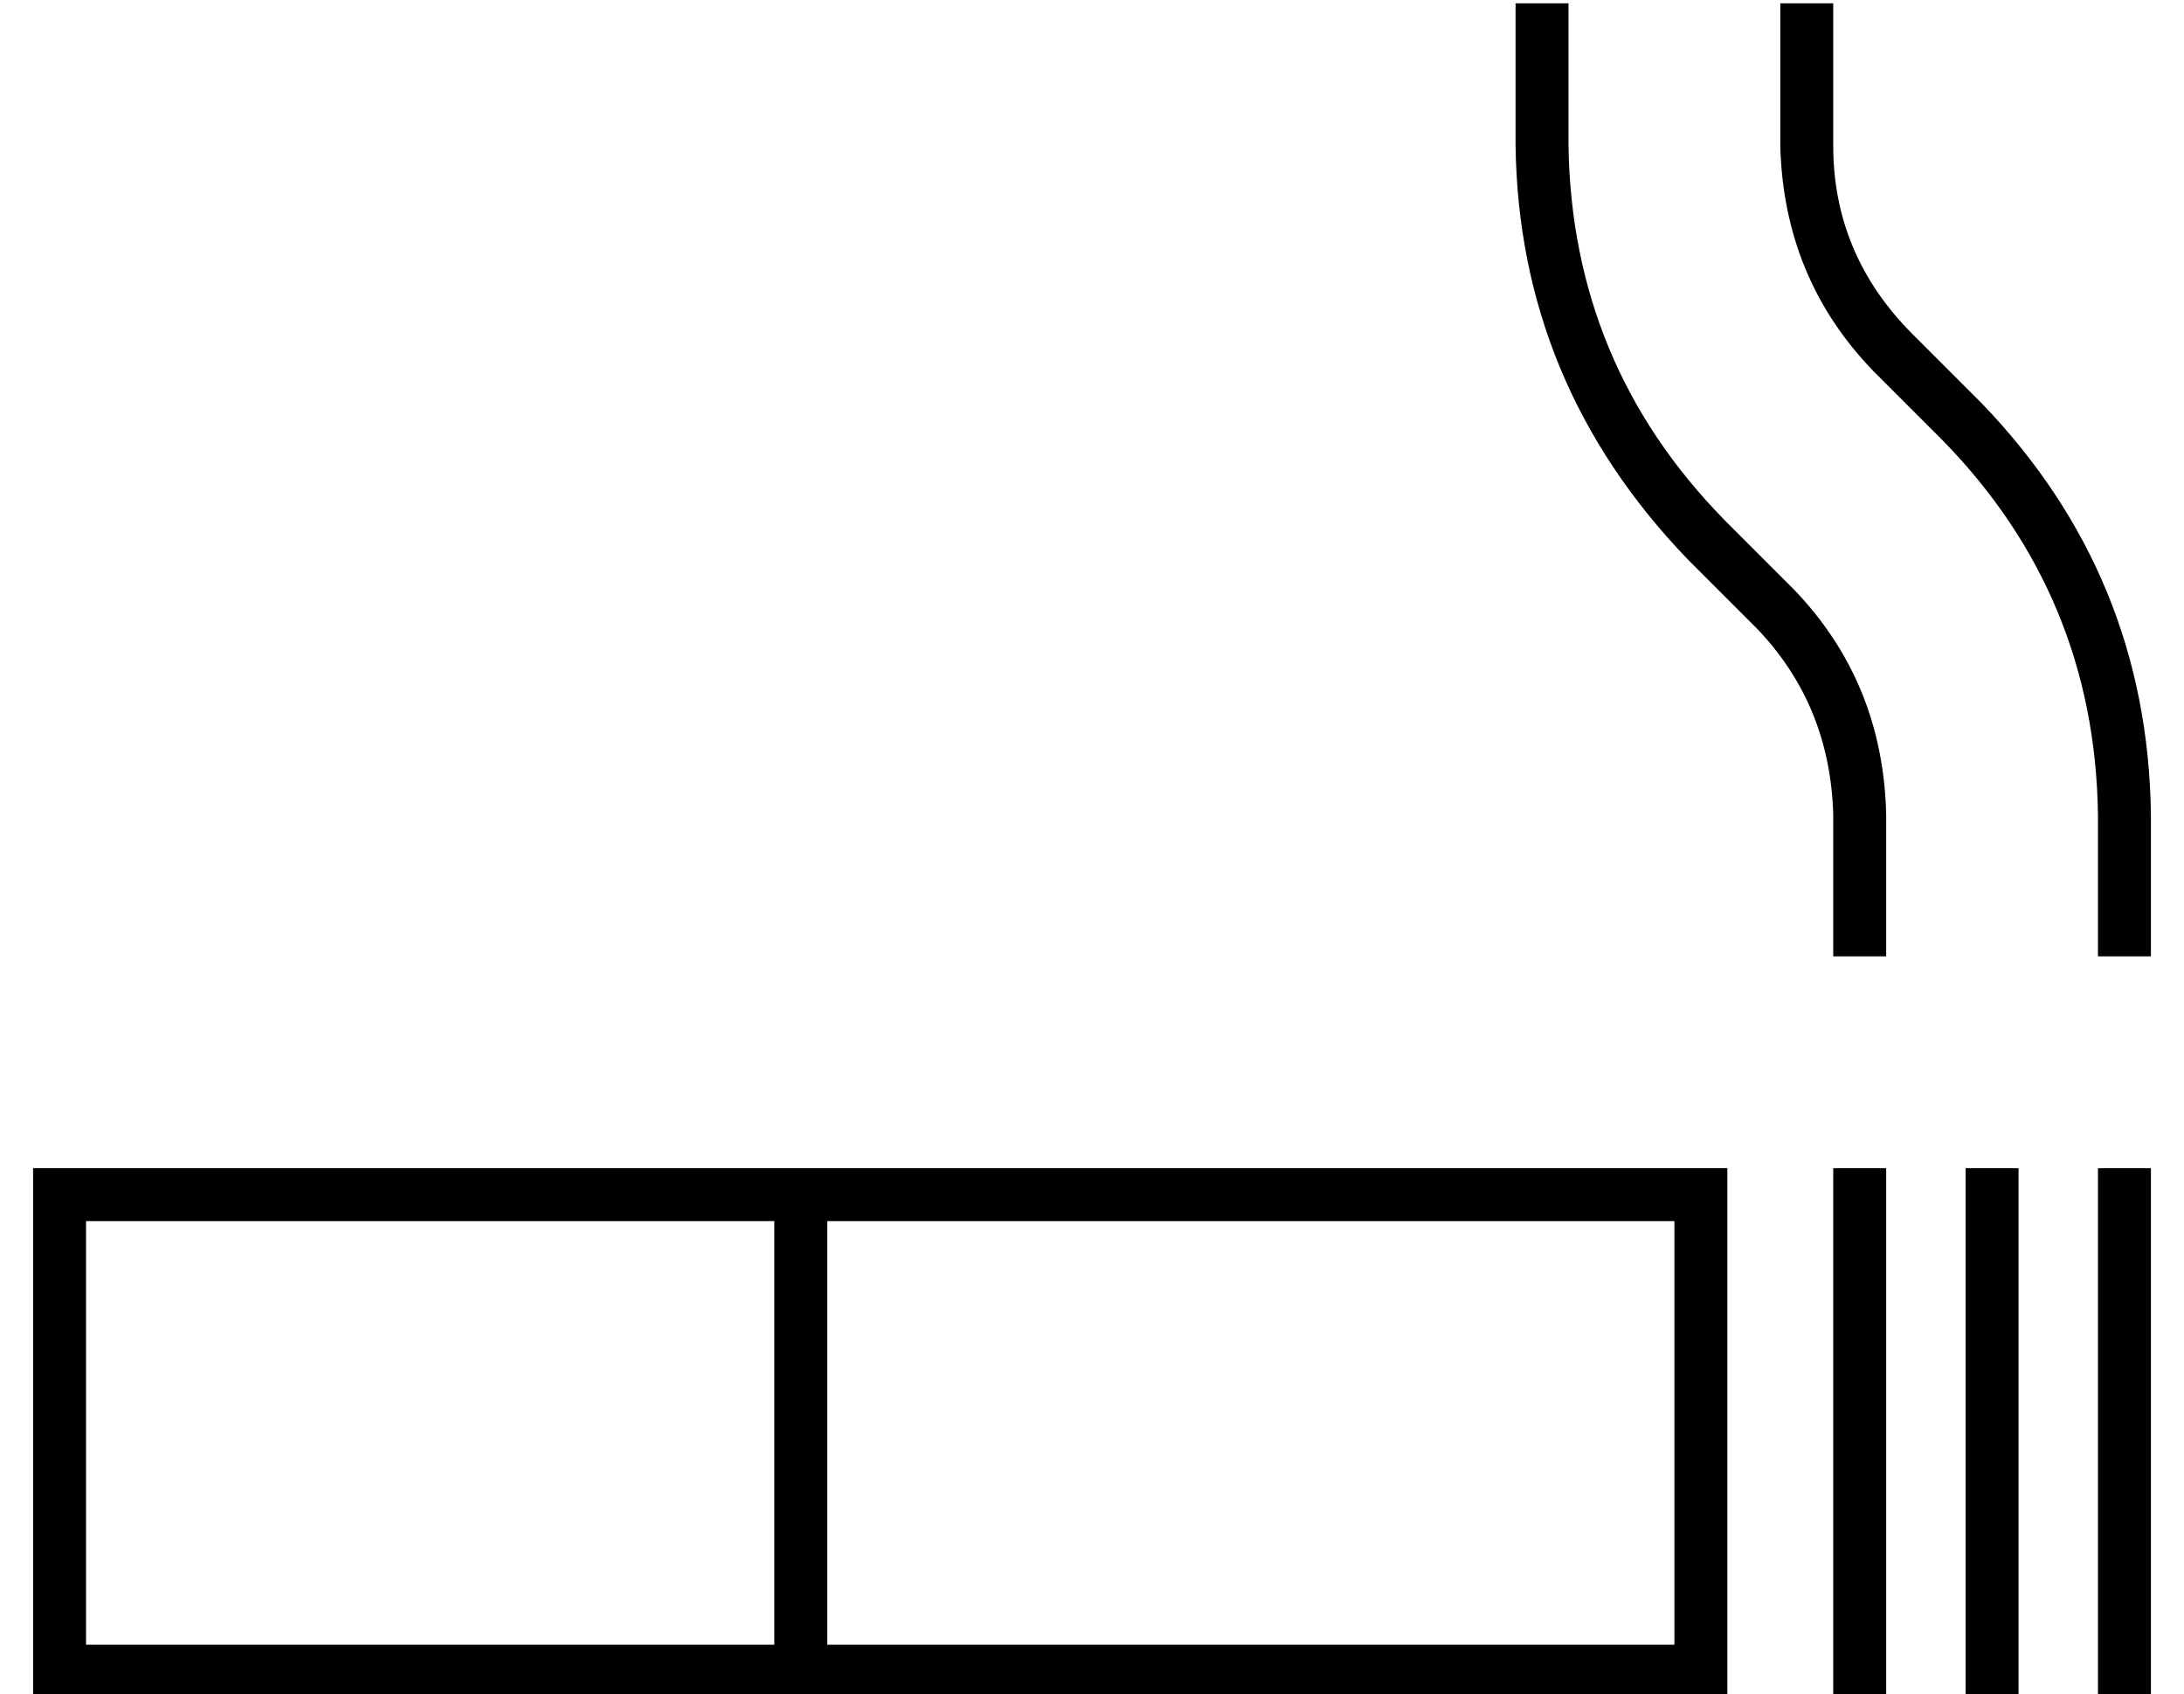 <?xml version="1.0" standalone="no"?>
<!DOCTYPE svg PUBLIC "-//W3C//DTD SVG 1.1//EN" "http://www.w3.org/Graphics/SVG/1.1/DTD/svg11.dtd" >
<svg xmlns="http://www.w3.org/2000/svg" xmlns:xlink="http://www.w3.org/1999/xlink" version="1.1" viewBox="-10 -40 660 512">
   <path fill="currentColor"
d="M448 -39v43v-43v43q1 72 52 125l21 21v0q22 23 23 56v43v0h16v0v-43v0q-1 -40 -28 -68l-21 -21v0q-46 -47 -47 -113v-43v0h-16v0zM640 249v-43v43v-43q-1 -72 -51 -124l-21 -21v0q-24 -24 -24 -57v-43v0h-16v0v43v0q1 40 28 68l21 21v0q46 47 47 113v43v0h16v0zM0 313v16
v-16v16v128v0v16v0h16h496v-16v0v-128v0v-16v0h-16h-496zM496 457h-256h256h-256v-128v0h256v0v128v0zM224 457h-208h208h-208v-128v0h208v0v128v0zM640 321v-8v8v-8h-16v0v8v0v144v0v8v0h16v0v-8v0v-144v0zM560 313h-16h16h-16v8v0v144v0v8v0h16v0v-8v0v-144v0v-8v0z
M600 321v-8v8v-8h-16v0v8v0v144v0v8v0h16v0v-8v0v-144v0z" />
</svg>
